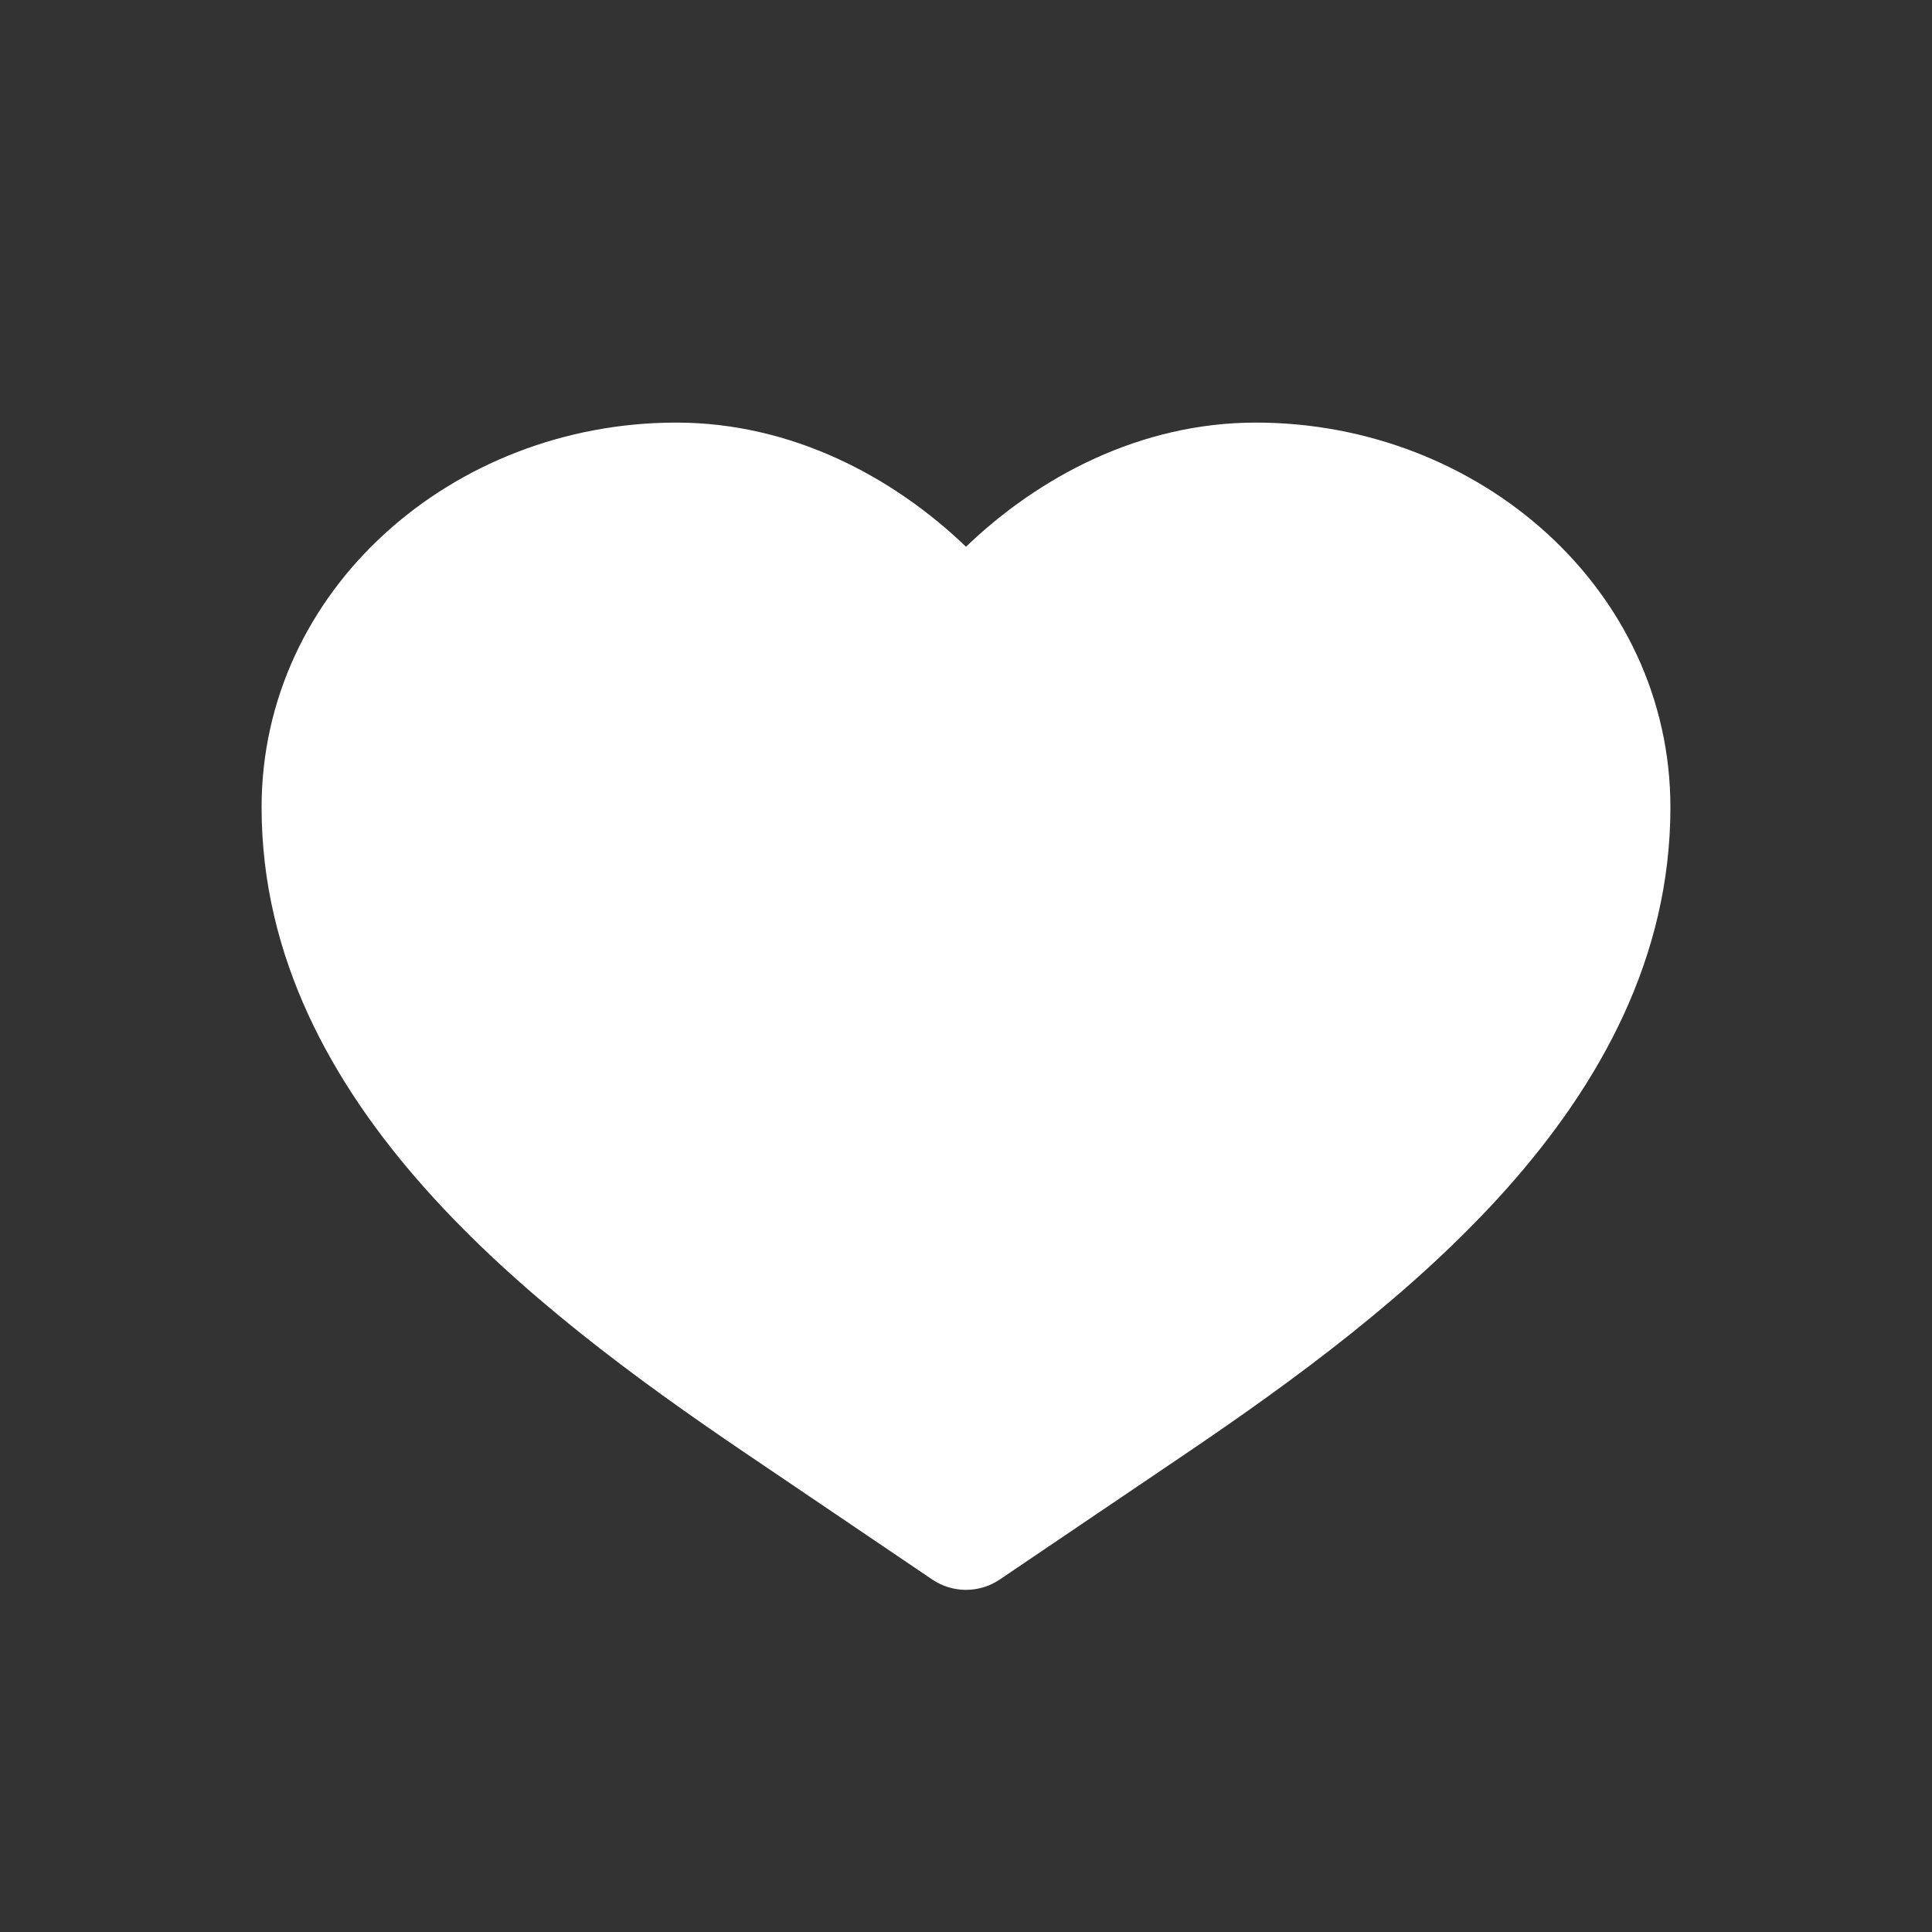 <svg width="30" height="30" viewBox="0 0 30 30" fill="none" xmlns="http://www.w3.org/2000/svg">
<rect x="0" y="0" width="30" height="30" fill="#333333" stroke="none"/>
<path d="M10.5 6.562C7.024 6.562 4.062 9.162 4.062 12.537C4.062 14.866 5.153 16.826 6.598 18.451C8.038 20.069 9.896 21.427 11.576 22.564L14.475 24.526C14.792 24.741 15.208 24.741 15.525 24.526L18.424 22.565C20.104 21.427 21.962 20.069 23.402 18.451C24.847 16.826 25.938 14.866 25.938 12.537C25.938 9.162 22.976 6.562 19.5 6.562C17.708 6.562 16.131 7.403 15 8.49C13.869 7.403 12.292 6.562 10.5 6.562Z" fill="white"/>
</svg>

